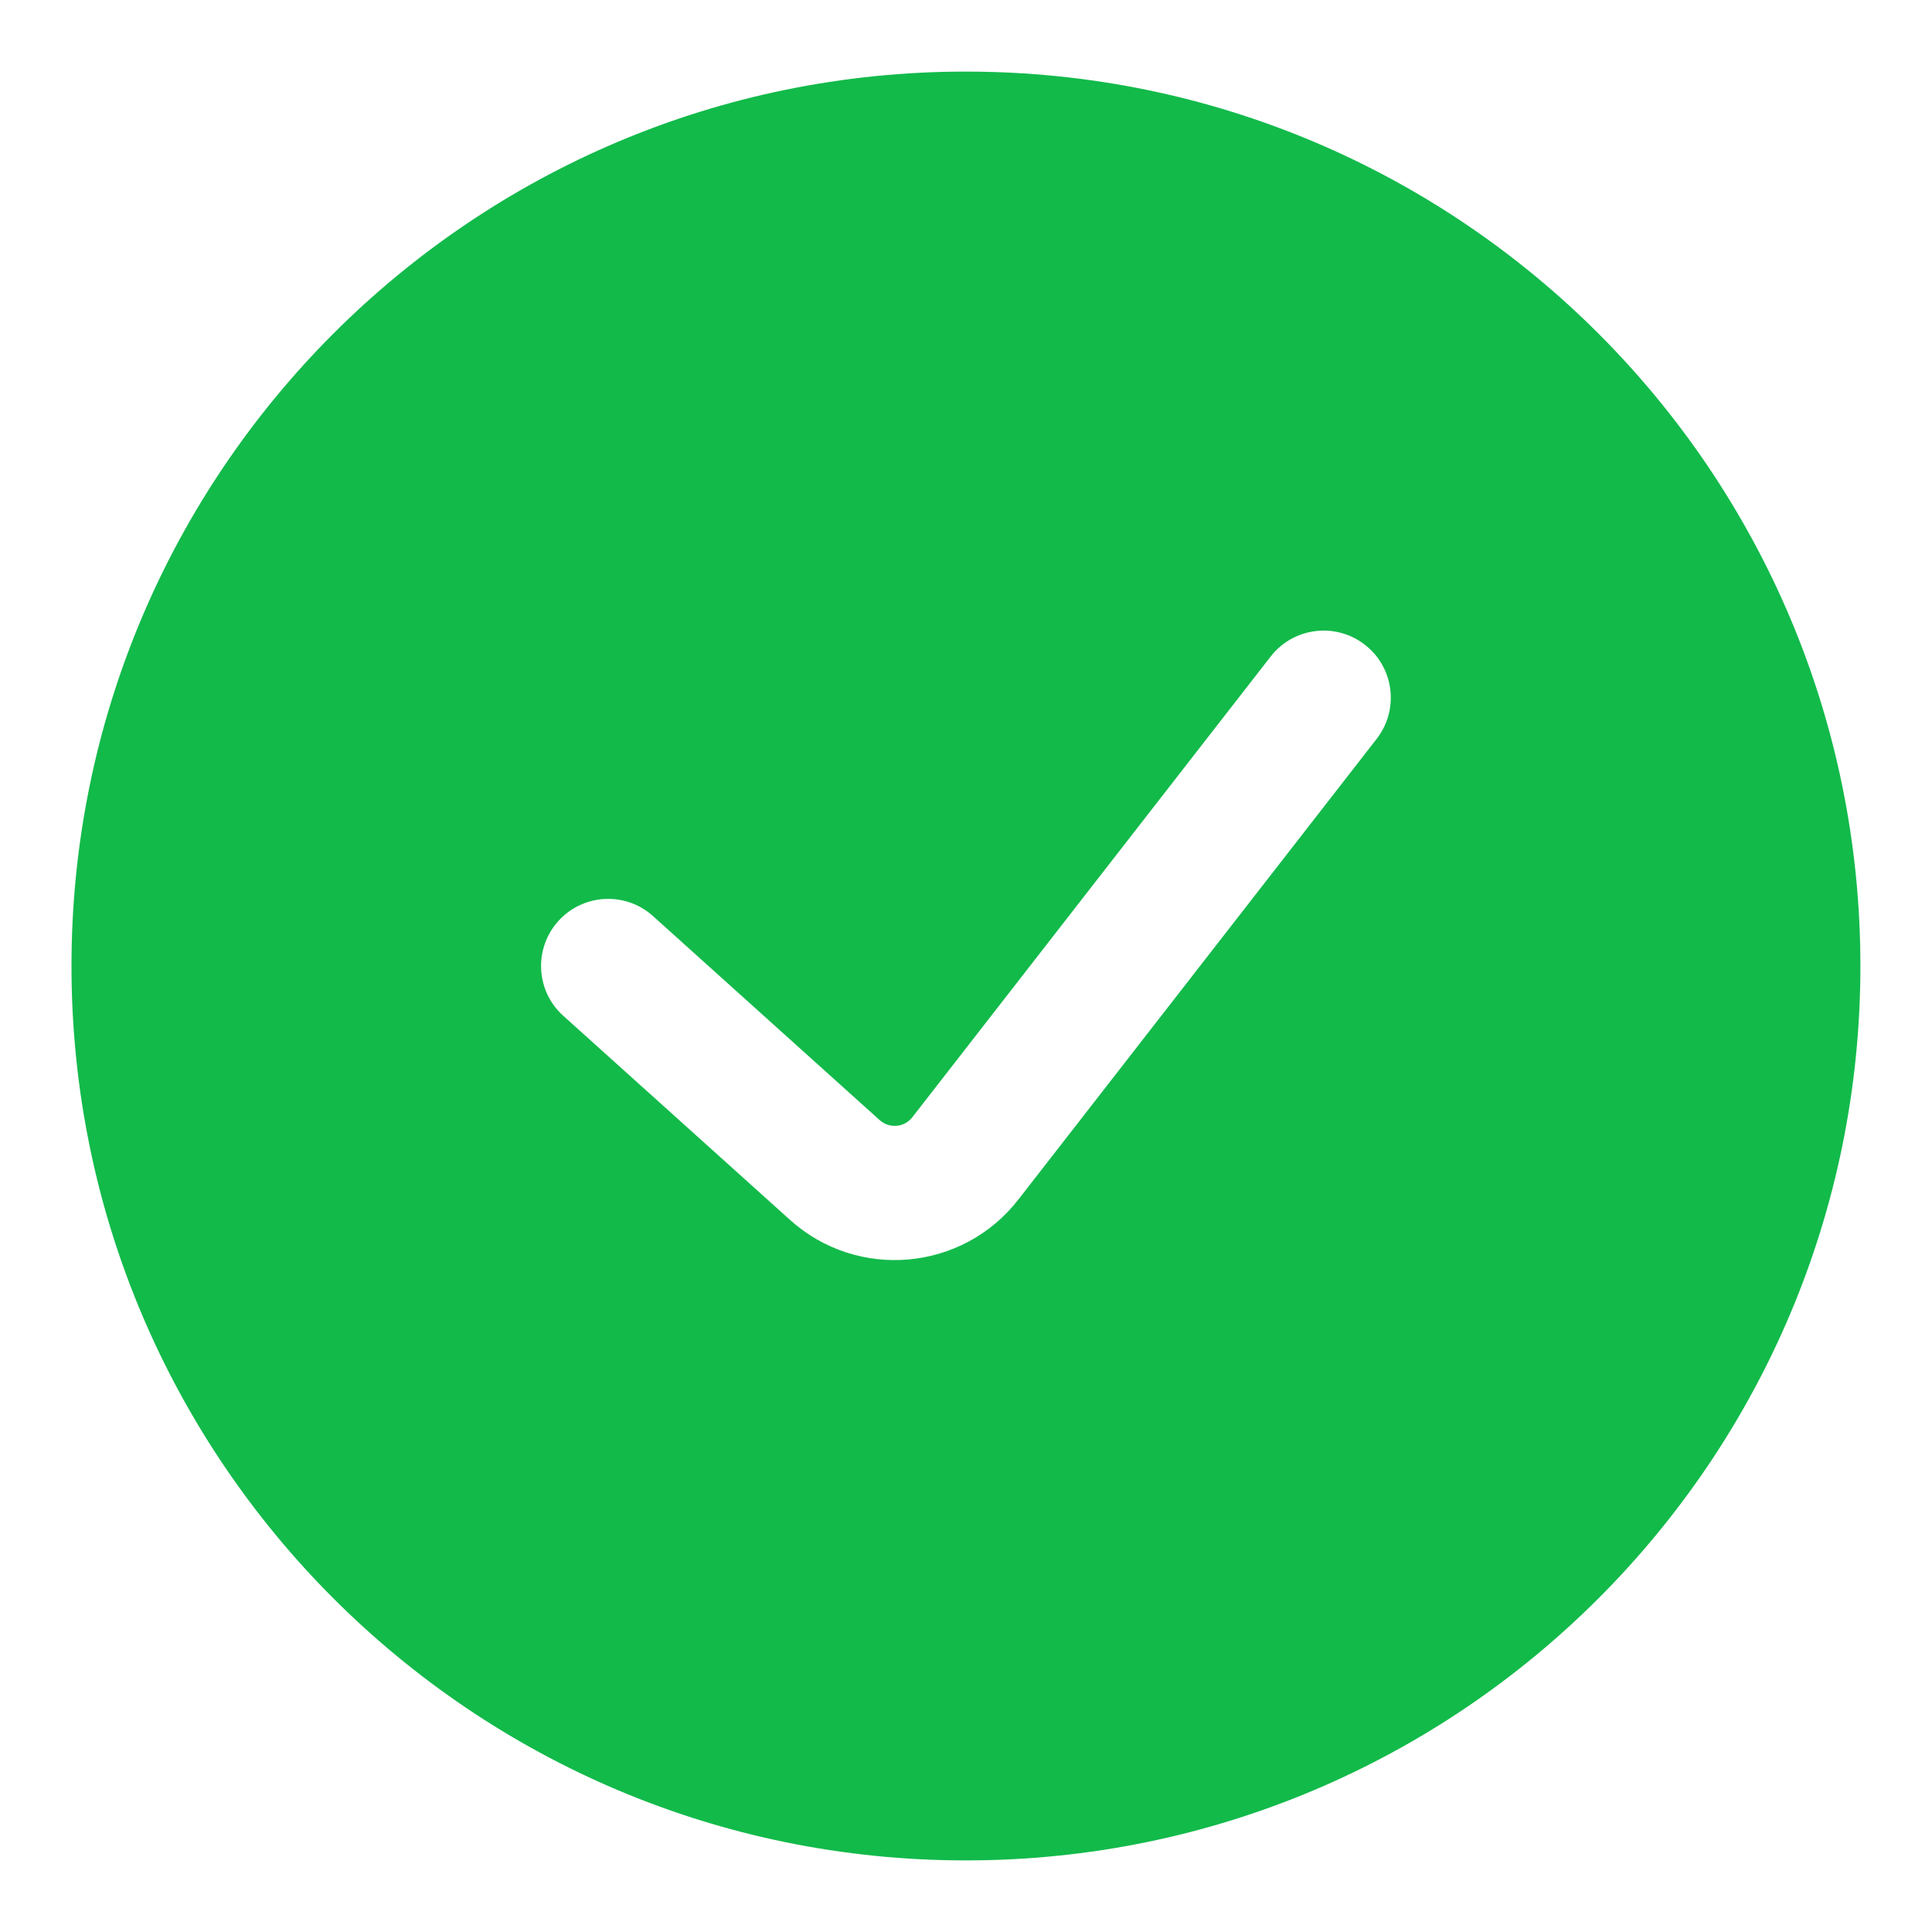 <svg width="18" height="18" viewBox="0 0 18 18" fill="none" xmlns="http://www.w3.org/2000/svg">
<path fill-rule="evenodd" clip-rule="evenodd" d="M8.999 17.333C13.602 17.333 17.333 13.602 17.333 9C17.333 4.397 13.602 0.667 8.999 0.667C4.397 0.667 0.666 4.397 0.666 9C0.666 13.602 4.397 17.333 8.999 17.333ZM12.826 6.884C13.038 6.611 12.989 6.218 12.716 6.007C12.444 5.795 12.051 5.844 11.839 6.116L8.5 10.409C8.426 10.505 8.286 10.517 8.196 10.436L6.084 8.535C5.828 8.304 5.432 8.325 5.201 8.582C4.971 8.838 4.991 9.234 5.248 9.464L7.36 11.365C7.989 11.932 8.967 11.845 9.487 11.177L12.826 6.884Z" fill="#12BA4A"/>
</svg>
